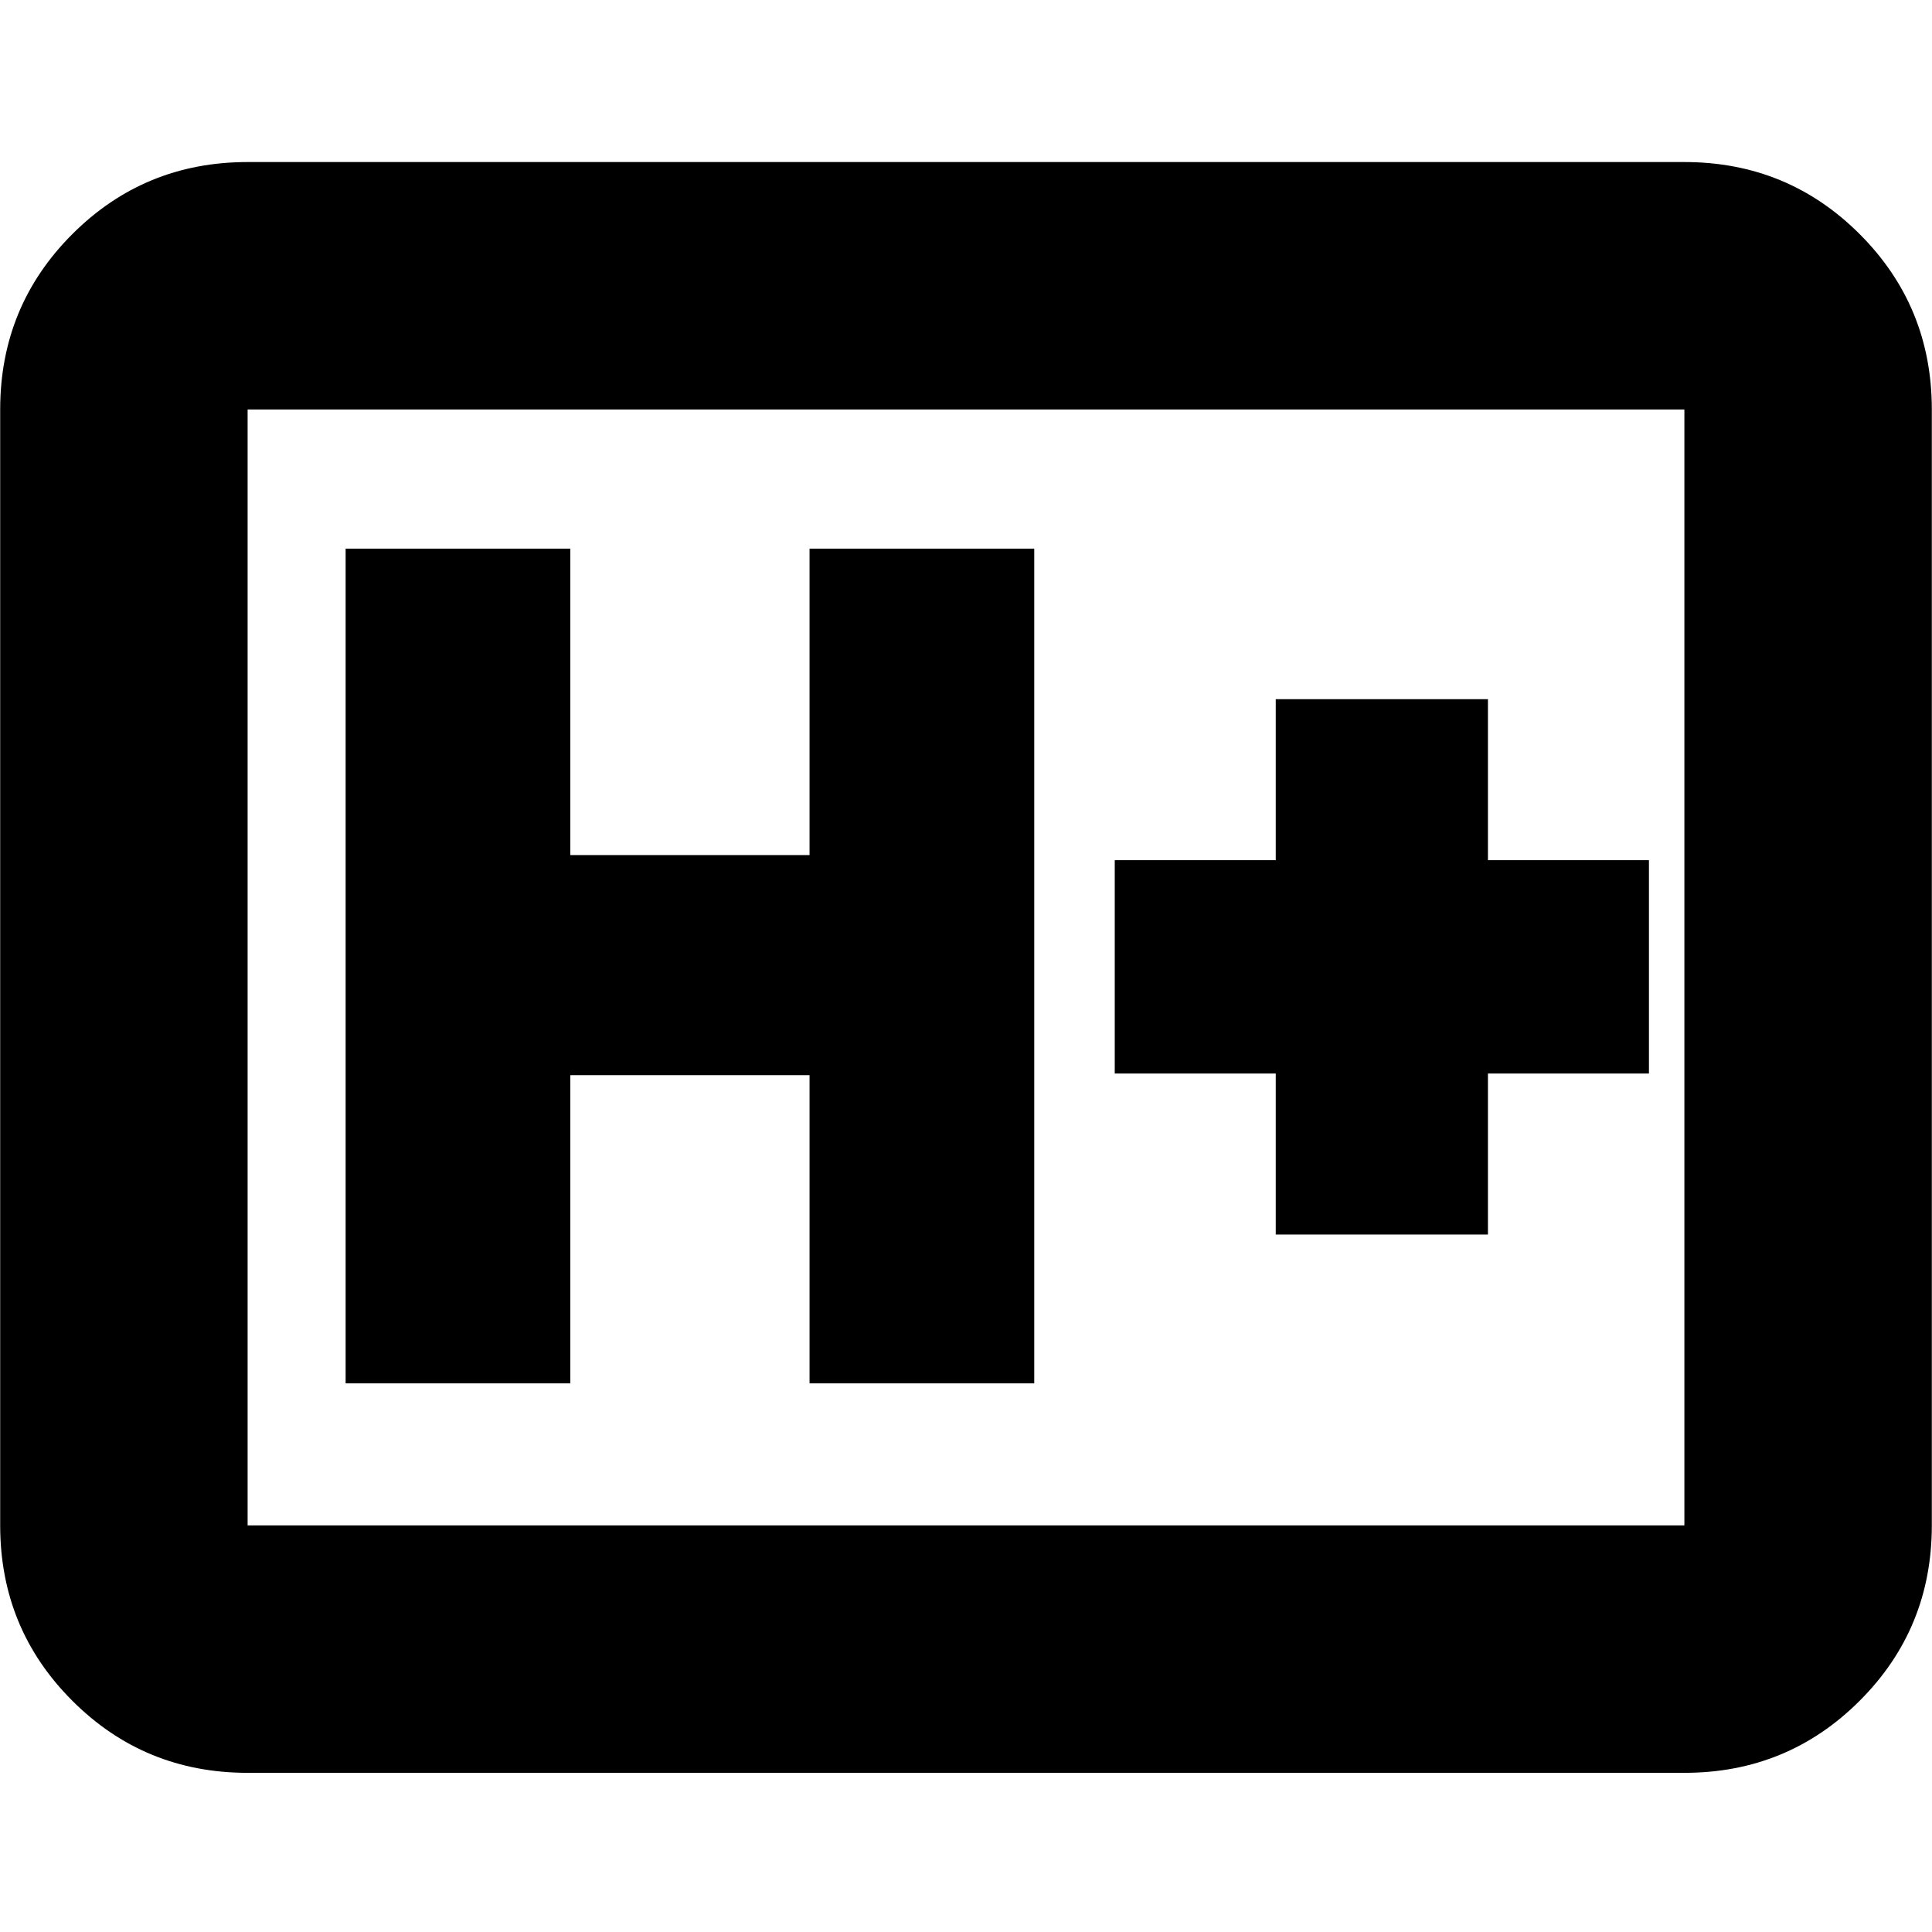 <svg xmlns="http://www.w3.org/2000/svg" height="24" viewBox="0 -960 960 960" width="24"><path d="M123.04-79.09q-51.3 0-87.12-35.83Q.09-150.74.09-202.04v-554.48q0-51.3 35.83-87.13 35.82-35.83 87.12-35.83h713.92q51.3 0 87.12 35.83 35.83 35.83 35.83 87.13v554.48q0 51.3-35.83 87.12-35.82 35.83-87.12 35.83H123.04Zm0-122.95h713.92v-554.48H123.04v554.48Zm0 0v-554.48 554.48Zm48.7-70.57h111.65v-153.13h118.87v153.13h111.65v-414.78H402.26v152.26H283.39v-152.26H171.74v414.78Zm462.17-73.96h105.44v-80h80v-106h-80v-80H633.91v80h-80v106h80v80Z"/></svg>